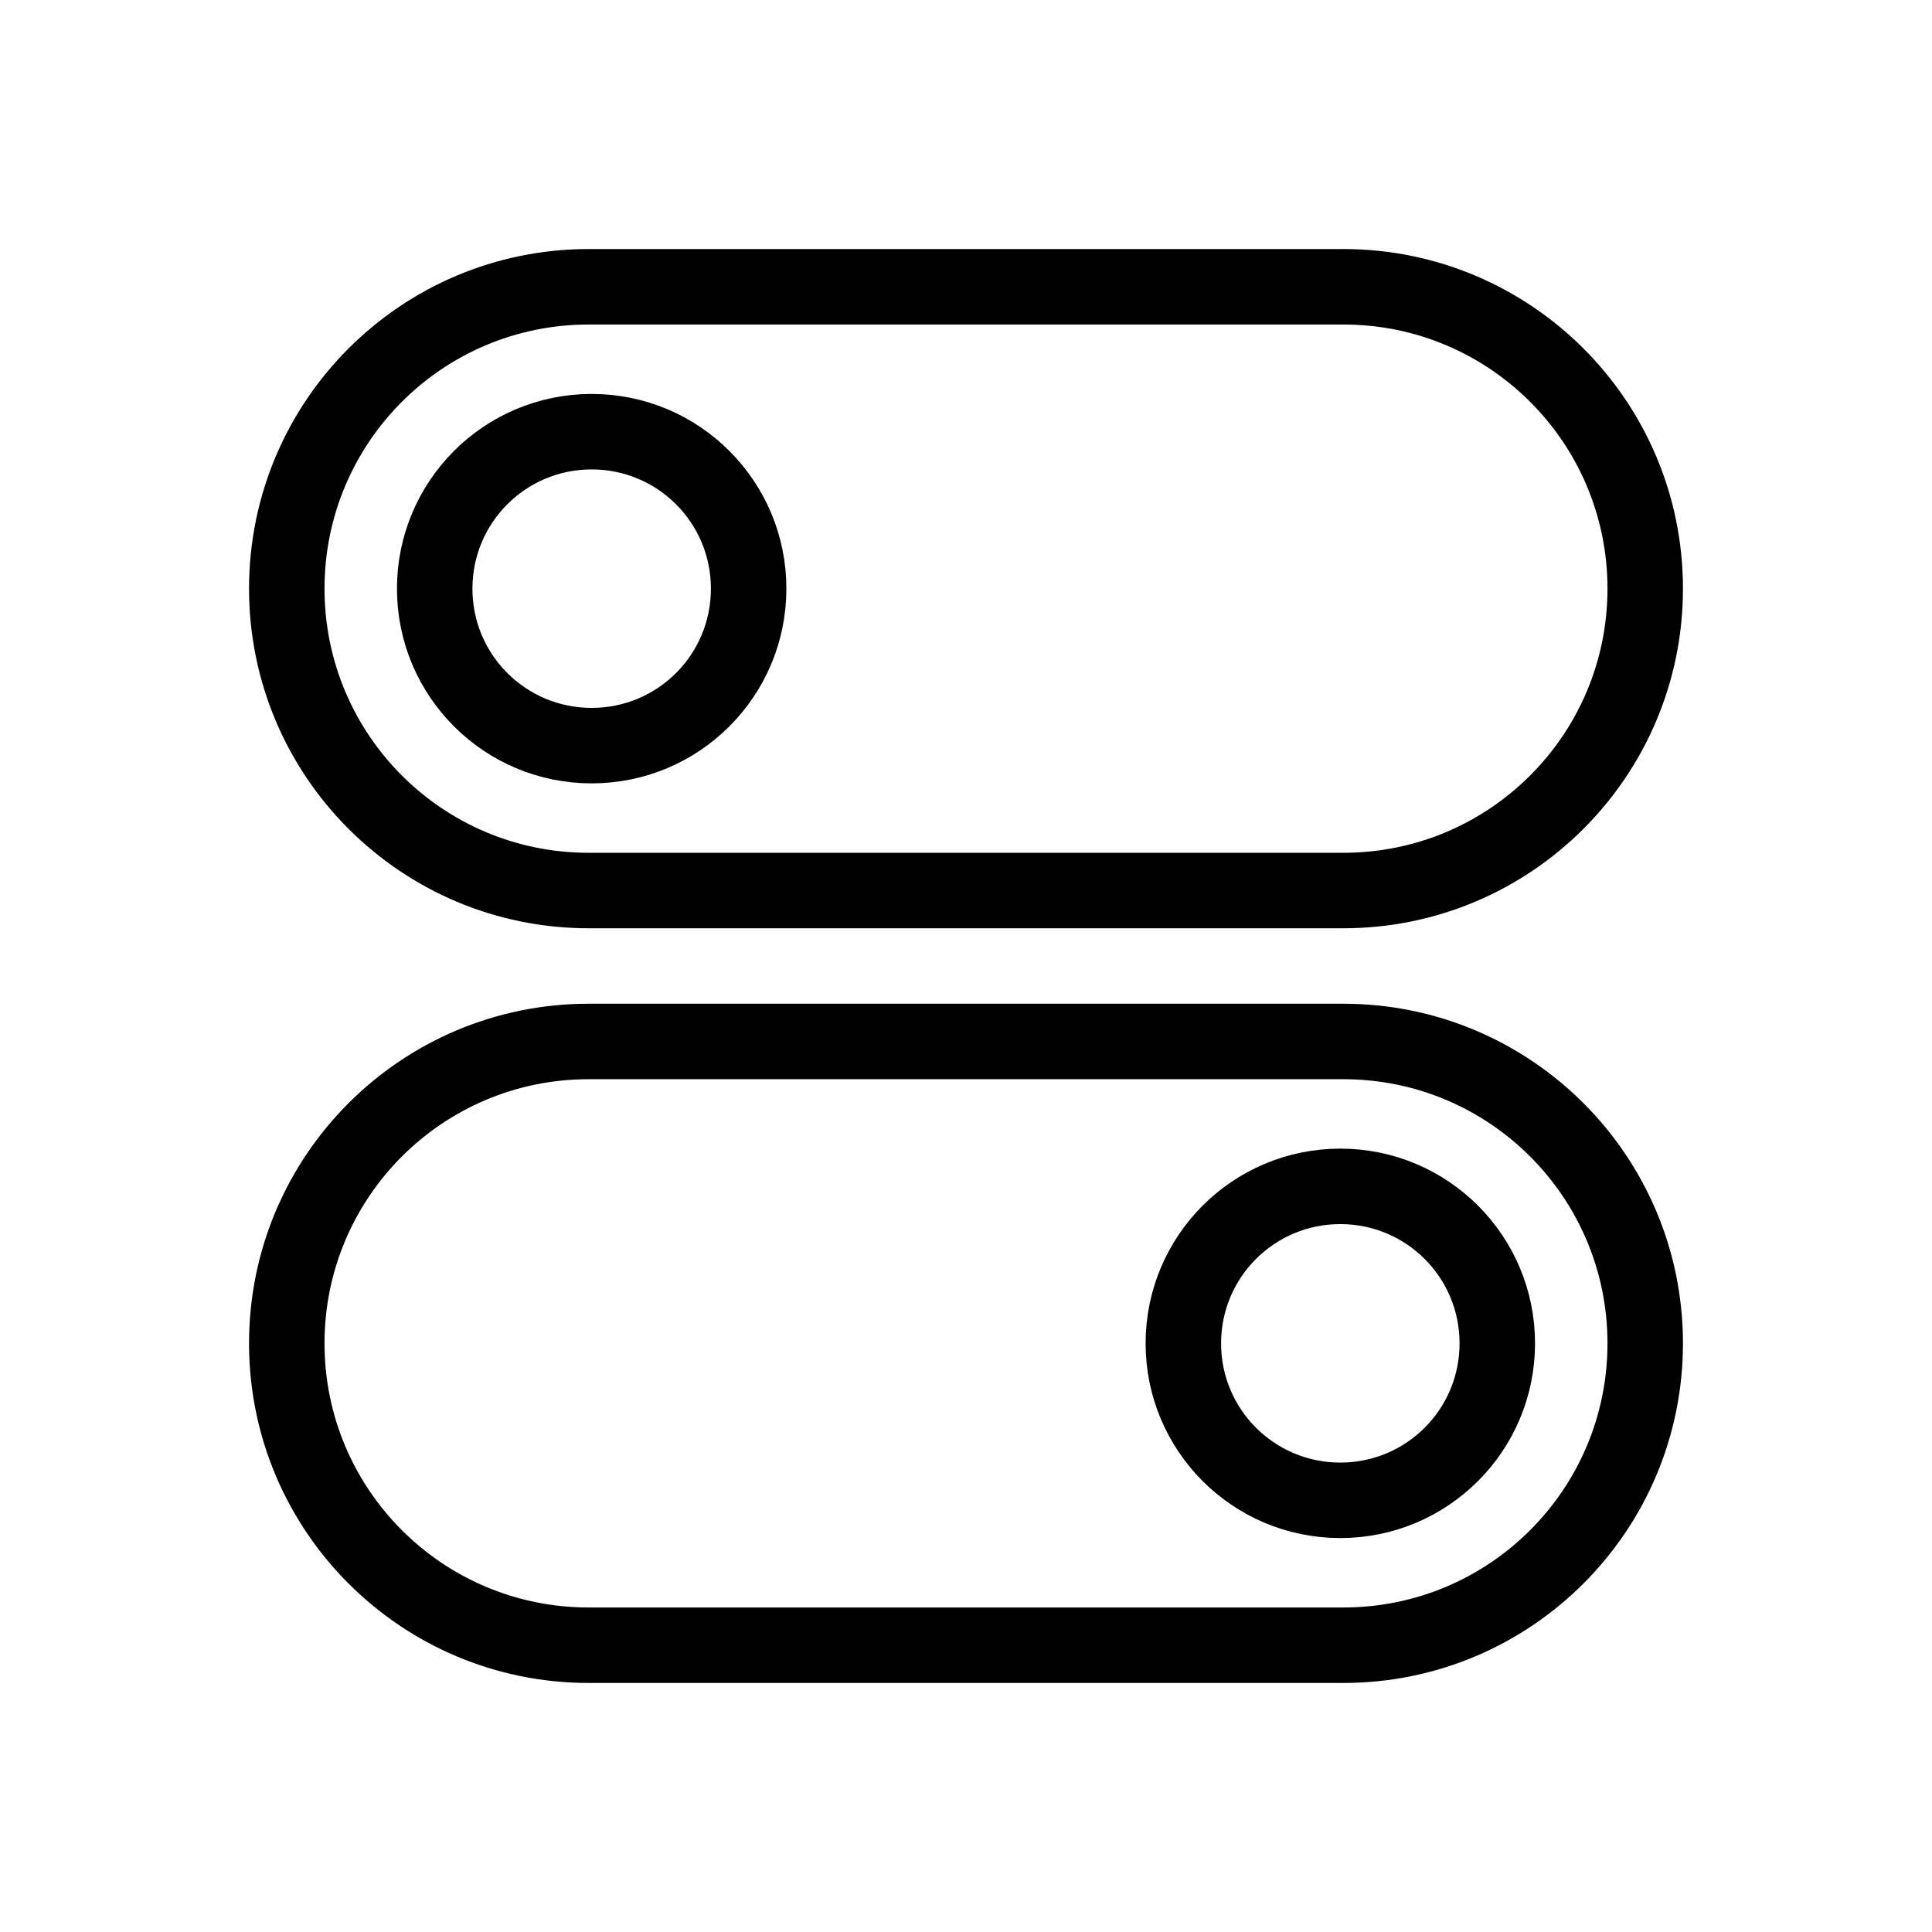 <?xml version="1.0" encoding="utf-8"?>
<!-- Generator: Adobe Illustrator 19.2.0, SVG Export Plug-In . SVG Version: 6.00 Build 0)  -->
<svg version="1.1" id="Layer_1" xmlns="http://www.w3.org/2000/svg" xmlns:xlink="http://www.w3.org/1999/xlink" x="0px" y="0px"
	 viewBox="0 0 128 128" style="enable-background:new 0 0 128 128;" xml:space="preserve">
<style type="text/css">
	.st0{fill:#051118;stroke:#000000;stroke-width:3;stroke-miterlimit:10;}
</style>
<g>
	<path class="st0" d="M39,60h50c11.6,0,21-9.4,21-21s-9.4-21-21-21H39c-11.6,0-21,9.4-21,21S27.4,60,39,60z M39,20h50
		c10.5,0,19,8.5,19,19s-8.5,19-19,19H39c-10.5,0-19-8.5-19-19S28.5,20,39,20z"/>
	<path class="st0" d="M39.2,50.4c6.3,0,11.4-5.1,11.4-11.4s-5.1-11.4-11.4-11.4S27.8,32.7,27.8,39S32.9,50.4,39.2,50.4z M39.2,29.6
		c5.2,0,9.4,4.2,9.4,9.4s-4.2,9.4-9.4,9.4s-9.4-4.2-9.4-9.4S34,29.6,39.2,29.6z"/>
	<path class="st0" d="M89,68H39c-11.6,0-21,9.4-21,21s9.4,21,21,21h50c11.6,0,21-9.4,21-21S100.6,68,89,68z M89,108H39
		c-10.5,0-19-8.5-19-19s8.5-19,19-19h50c10.5,0,19,8.5,19,19S99.5,108,89,108z"/>
	<path class="st0" d="M88.8,77.6c-6.3,0-11.4,5.1-11.4,11.4s5.1,11.4,11.4,11.4s11.4-5.1,11.4-11.4S95.1,77.6,88.8,77.6z M88.8,98.4
		c-5.2,0-9.4-4.2-9.4-9.4s4.2-9.4,9.4-9.4c5.2,0,9.4,4.2,9.4,9.4S94,98.4,88.8,98.4z"/>
</g>
</svg>
